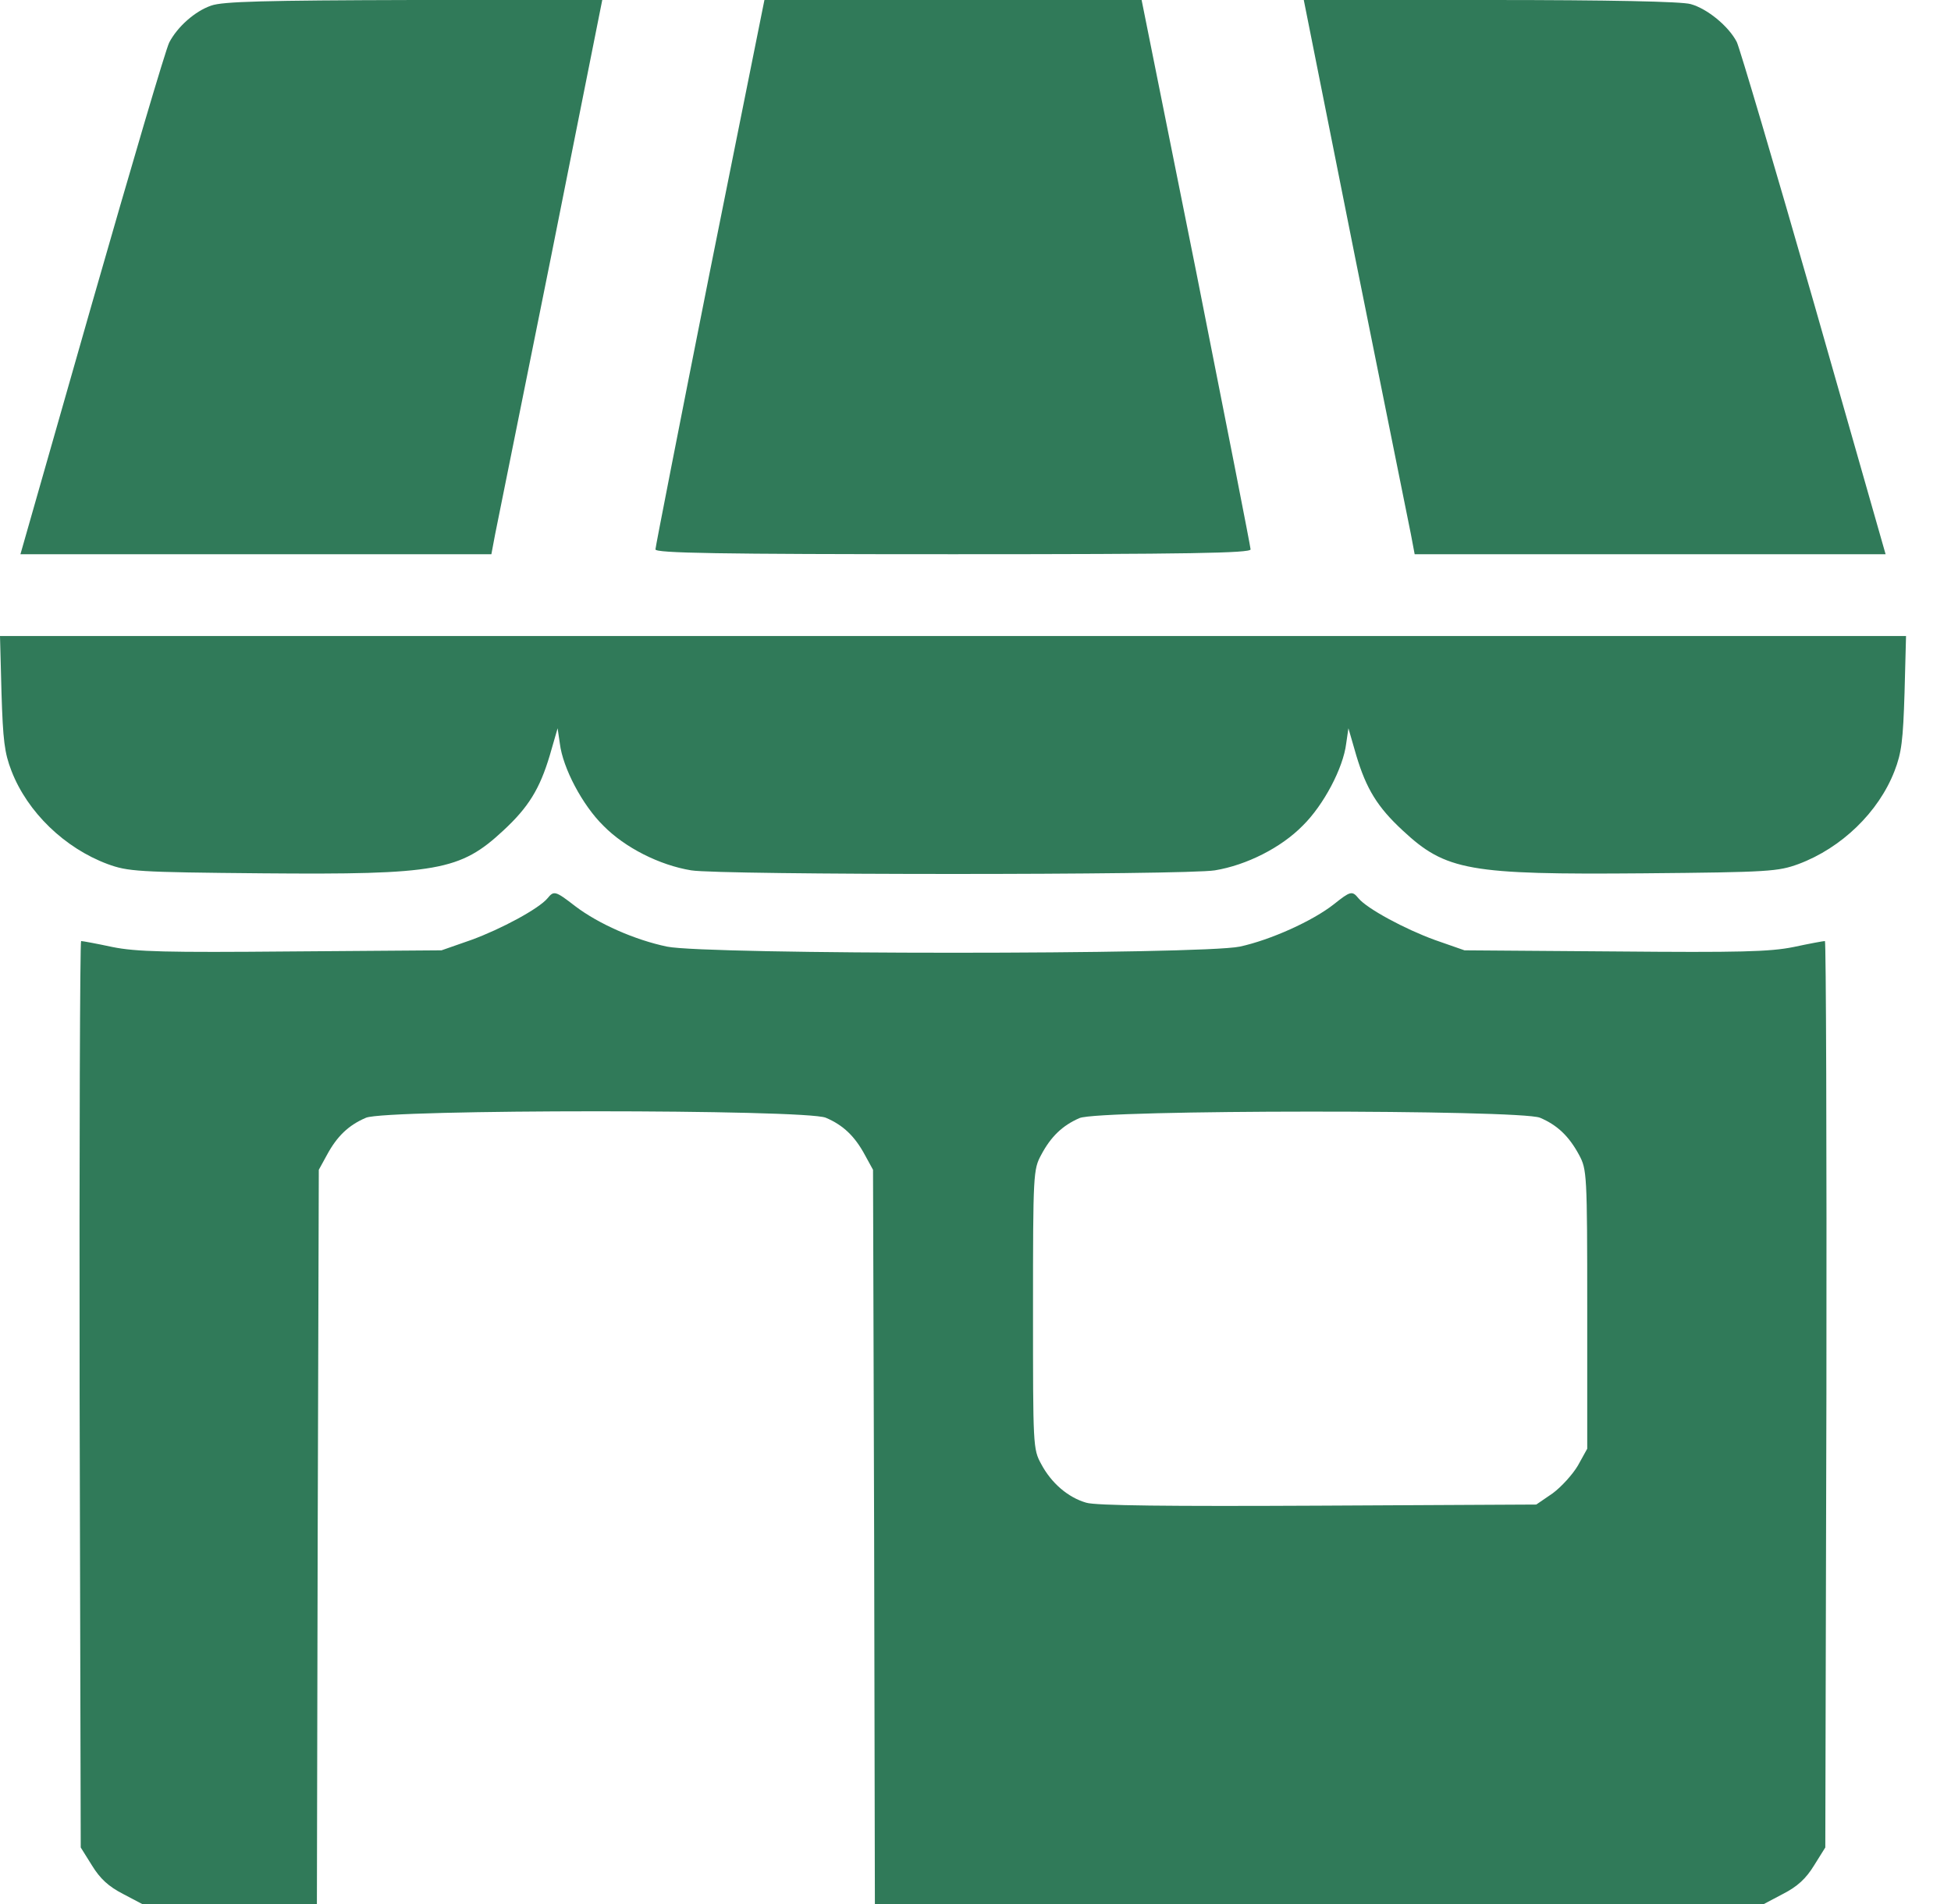 <svg width="42" height="41" viewBox="0 0 42 41" fill="none" xmlns="http://www.w3.org/2000/svg">
<path d="M4.548 0.12C4.196 0.24 3.82 0.577 3.644 0.913C3.571 1.049 2.827 3.579 1.978 6.542L0.44 11.932H5.509H10.578L10.658 11.507C10.706 11.283 11.243 8.592 11.86 5.541L12.965 0H8.913C5.686 0.008 4.797 0.032 4.548 0.12Z" fill="#307A59"/>
<path d="M15.279 5.862C14.638 9.089 14.11 11.78 14.11 11.828C14.11 11.908 15.447 11.932 20.516 11.932C25.585 11.932 26.922 11.908 26.922 11.828C26.922 11.78 26.394 9.089 25.753 5.862L24.576 0H20.516H16.456L15.279 5.862Z" fill="#307A59"/>
<path d="M29.172 5.541C29.789 8.592 30.326 11.283 30.374 11.507L30.454 11.932H35.523H40.592L39.054 6.542C38.205 3.579 37.453 1.041 37.389 0.905C37.212 0.561 36.748 0.184 36.395 0.088C36.203 0.032 34.634 0 32.079 0H28.067L29.172 5.541Z" fill="#307A59"/>
<path d="M0.032 14.911C0.064 15.944 0.096 16.208 0.248 16.6C0.593 17.489 1.393 18.258 2.314 18.602C2.755 18.762 2.931 18.778 5.654 18.802C9.409 18.834 9.906 18.746 10.835 17.881C11.379 17.377 11.619 16.985 11.835 16.264L12.004 15.679L12.052 16.008C12.116 16.536 12.54 17.337 12.989 17.777C13.453 18.25 14.198 18.626 14.879 18.738C15.503 18.842 25.529 18.842 26.154 18.738C26.834 18.626 27.579 18.25 28.043 17.777C28.492 17.337 28.916 16.536 28.98 16.008L29.028 15.679L29.197 16.264C29.413 16.985 29.653 17.377 30.198 17.881C31.126 18.746 31.623 18.834 35.379 18.802C38.101 18.778 38.277 18.762 38.718 18.602C39.639 18.258 40.44 17.489 40.784 16.6C40.936 16.208 40.968 15.944 41 14.911L41.032 13.693H20.516H0L0.032 14.911Z" fill="#307A59"/>
<path d="M11.787 19.339C11.603 19.563 10.786 20.003 10.146 20.236L9.505 20.46L6.27 20.484C3.579 20.508 2.931 20.492 2.418 20.388C2.082 20.316 1.778 20.26 1.746 20.26C1.722 20.26 1.706 24.648 1.714 30.013L1.738 39.775L1.978 40.159C2.154 40.447 2.338 40.616 2.65 40.776L3.075 41H4.949H6.822L6.839 33.088L6.863 25.185L7.039 24.864C7.255 24.464 7.503 24.224 7.88 24.064C8.328 23.879 17.329 23.879 17.777 24.064C18.154 24.224 18.402 24.464 18.618 24.864L18.794 25.185L18.818 33.088L18.834 41H28.395H37.957L38.381 40.776C38.694 40.616 38.878 40.447 39.054 40.159L39.294 39.775L39.318 30.013C39.326 24.648 39.31 20.26 39.286 20.26C39.254 20.26 38.95 20.316 38.614 20.388C38.101 20.492 37.452 20.508 34.762 20.484L31.527 20.46L30.886 20.236C30.245 20.003 29.428 19.563 29.244 19.339C29.108 19.171 29.068 19.187 28.716 19.467C28.259 19.827 27.355 20.236 26.69 20.38C25.841 20.556 15.207 20.556 14.358 20.38C13.669 20.236 12.884 19.891 12.38 19.507C11.956 19.179 11.924 19.171 11.787 19.339ZM33.152 24.064C33.529 24.224 33.777 24.464 33.993 24.864C34.161 25.177 34.169 25.265 34.169 28.188V31.19L33.969 31.551C33.857 31.743 33.609 32.015 33.424 32.151L33.072 32.392L28.38 32.416C25.184 32.432 23.583 32.416 23.383 32.352C22.99 32.239 22.63 31.927 22.414 31.519C22.238 31.198 22.238 31.134 22.238 28.188C22.238 25.265 22.245 25.177 22.414 24.864C22.622 24.472 22.87 24.232 23.238 24.072C23.663 23.887 32.712 23.887 33.152 24.064Z" fill="#307A59"/>
</svg>
